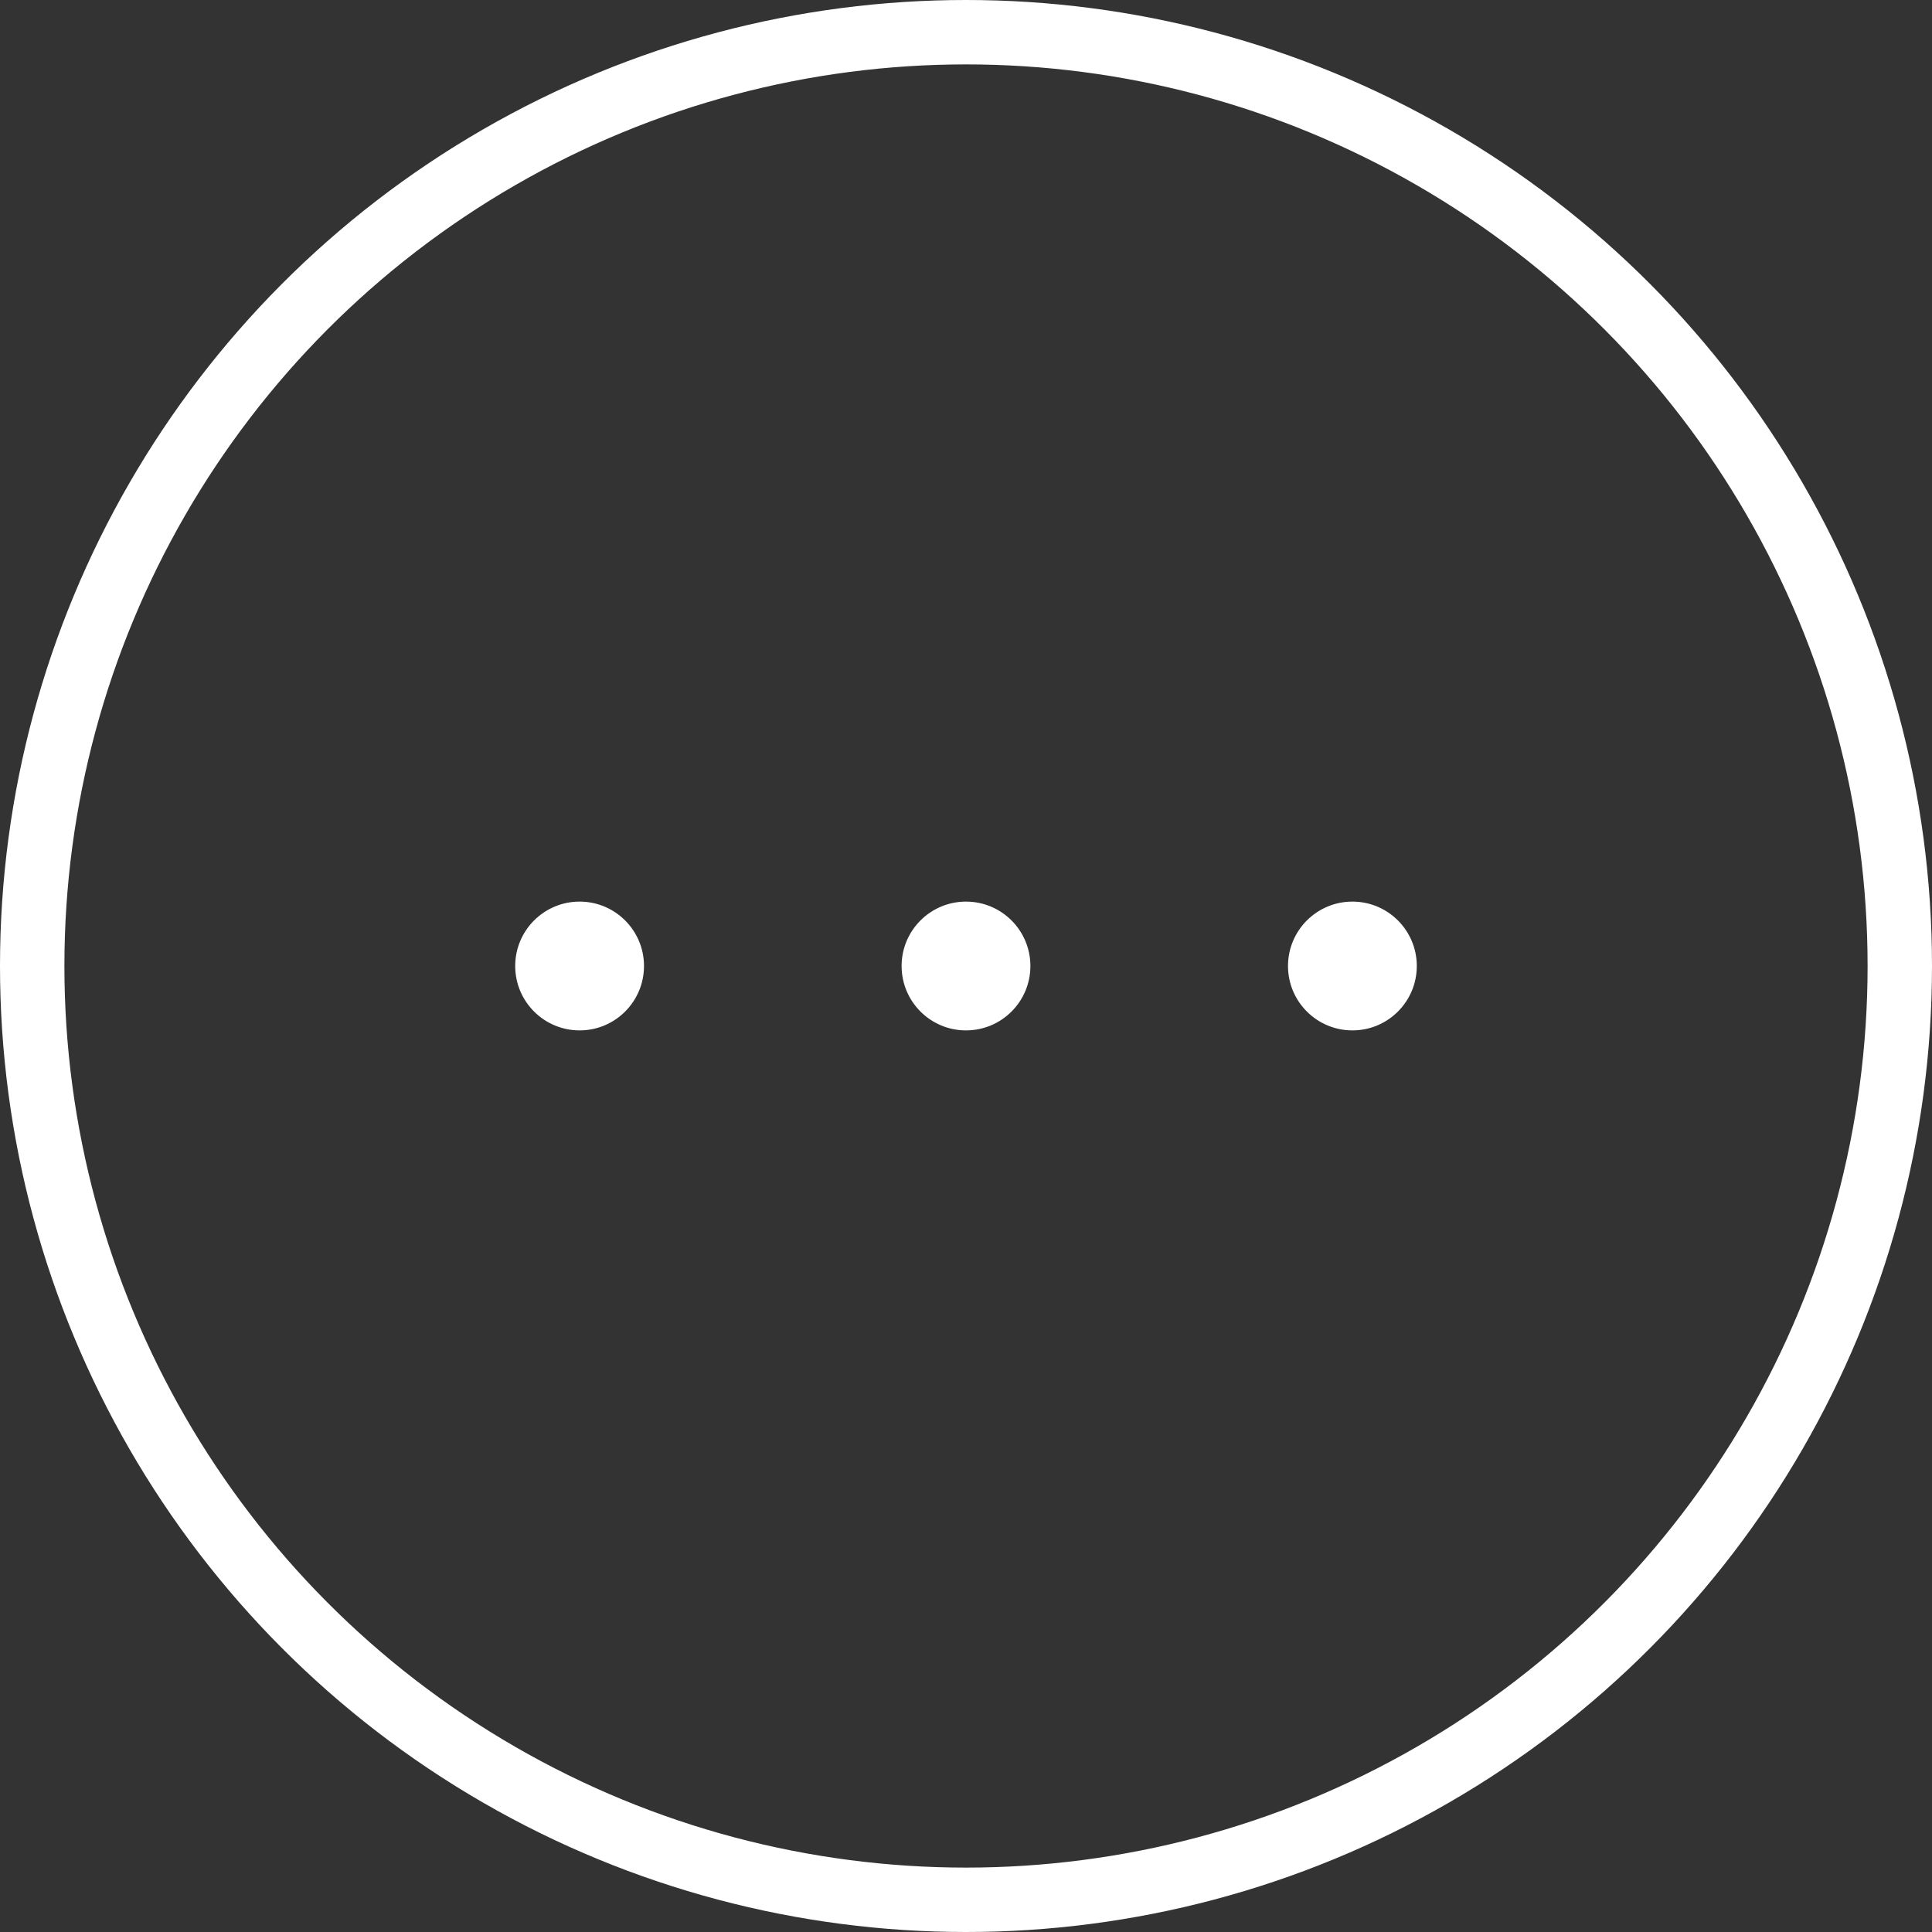 <svg width="30" height="30" viewBox="0 0 30 30" fill="none" xmlns="http://www.w3.org/2000/svg">
<rect x="0" y="0" width="30" height="30" fill="#333333" stroke="none"/>
<circle cx="15" cy="15" r="14.5" stroke="white"/>
<circle r="1" transform="matrix(-1 0 0 1 15 15)" fill="white"/>
<circle r="1" transform="matrix(-1 0 0 1 9 15)" fill="white"/>
<circle r="1" transform="matrix(-1 0 0 1 21 15)" fill="white"/>
</svg>
